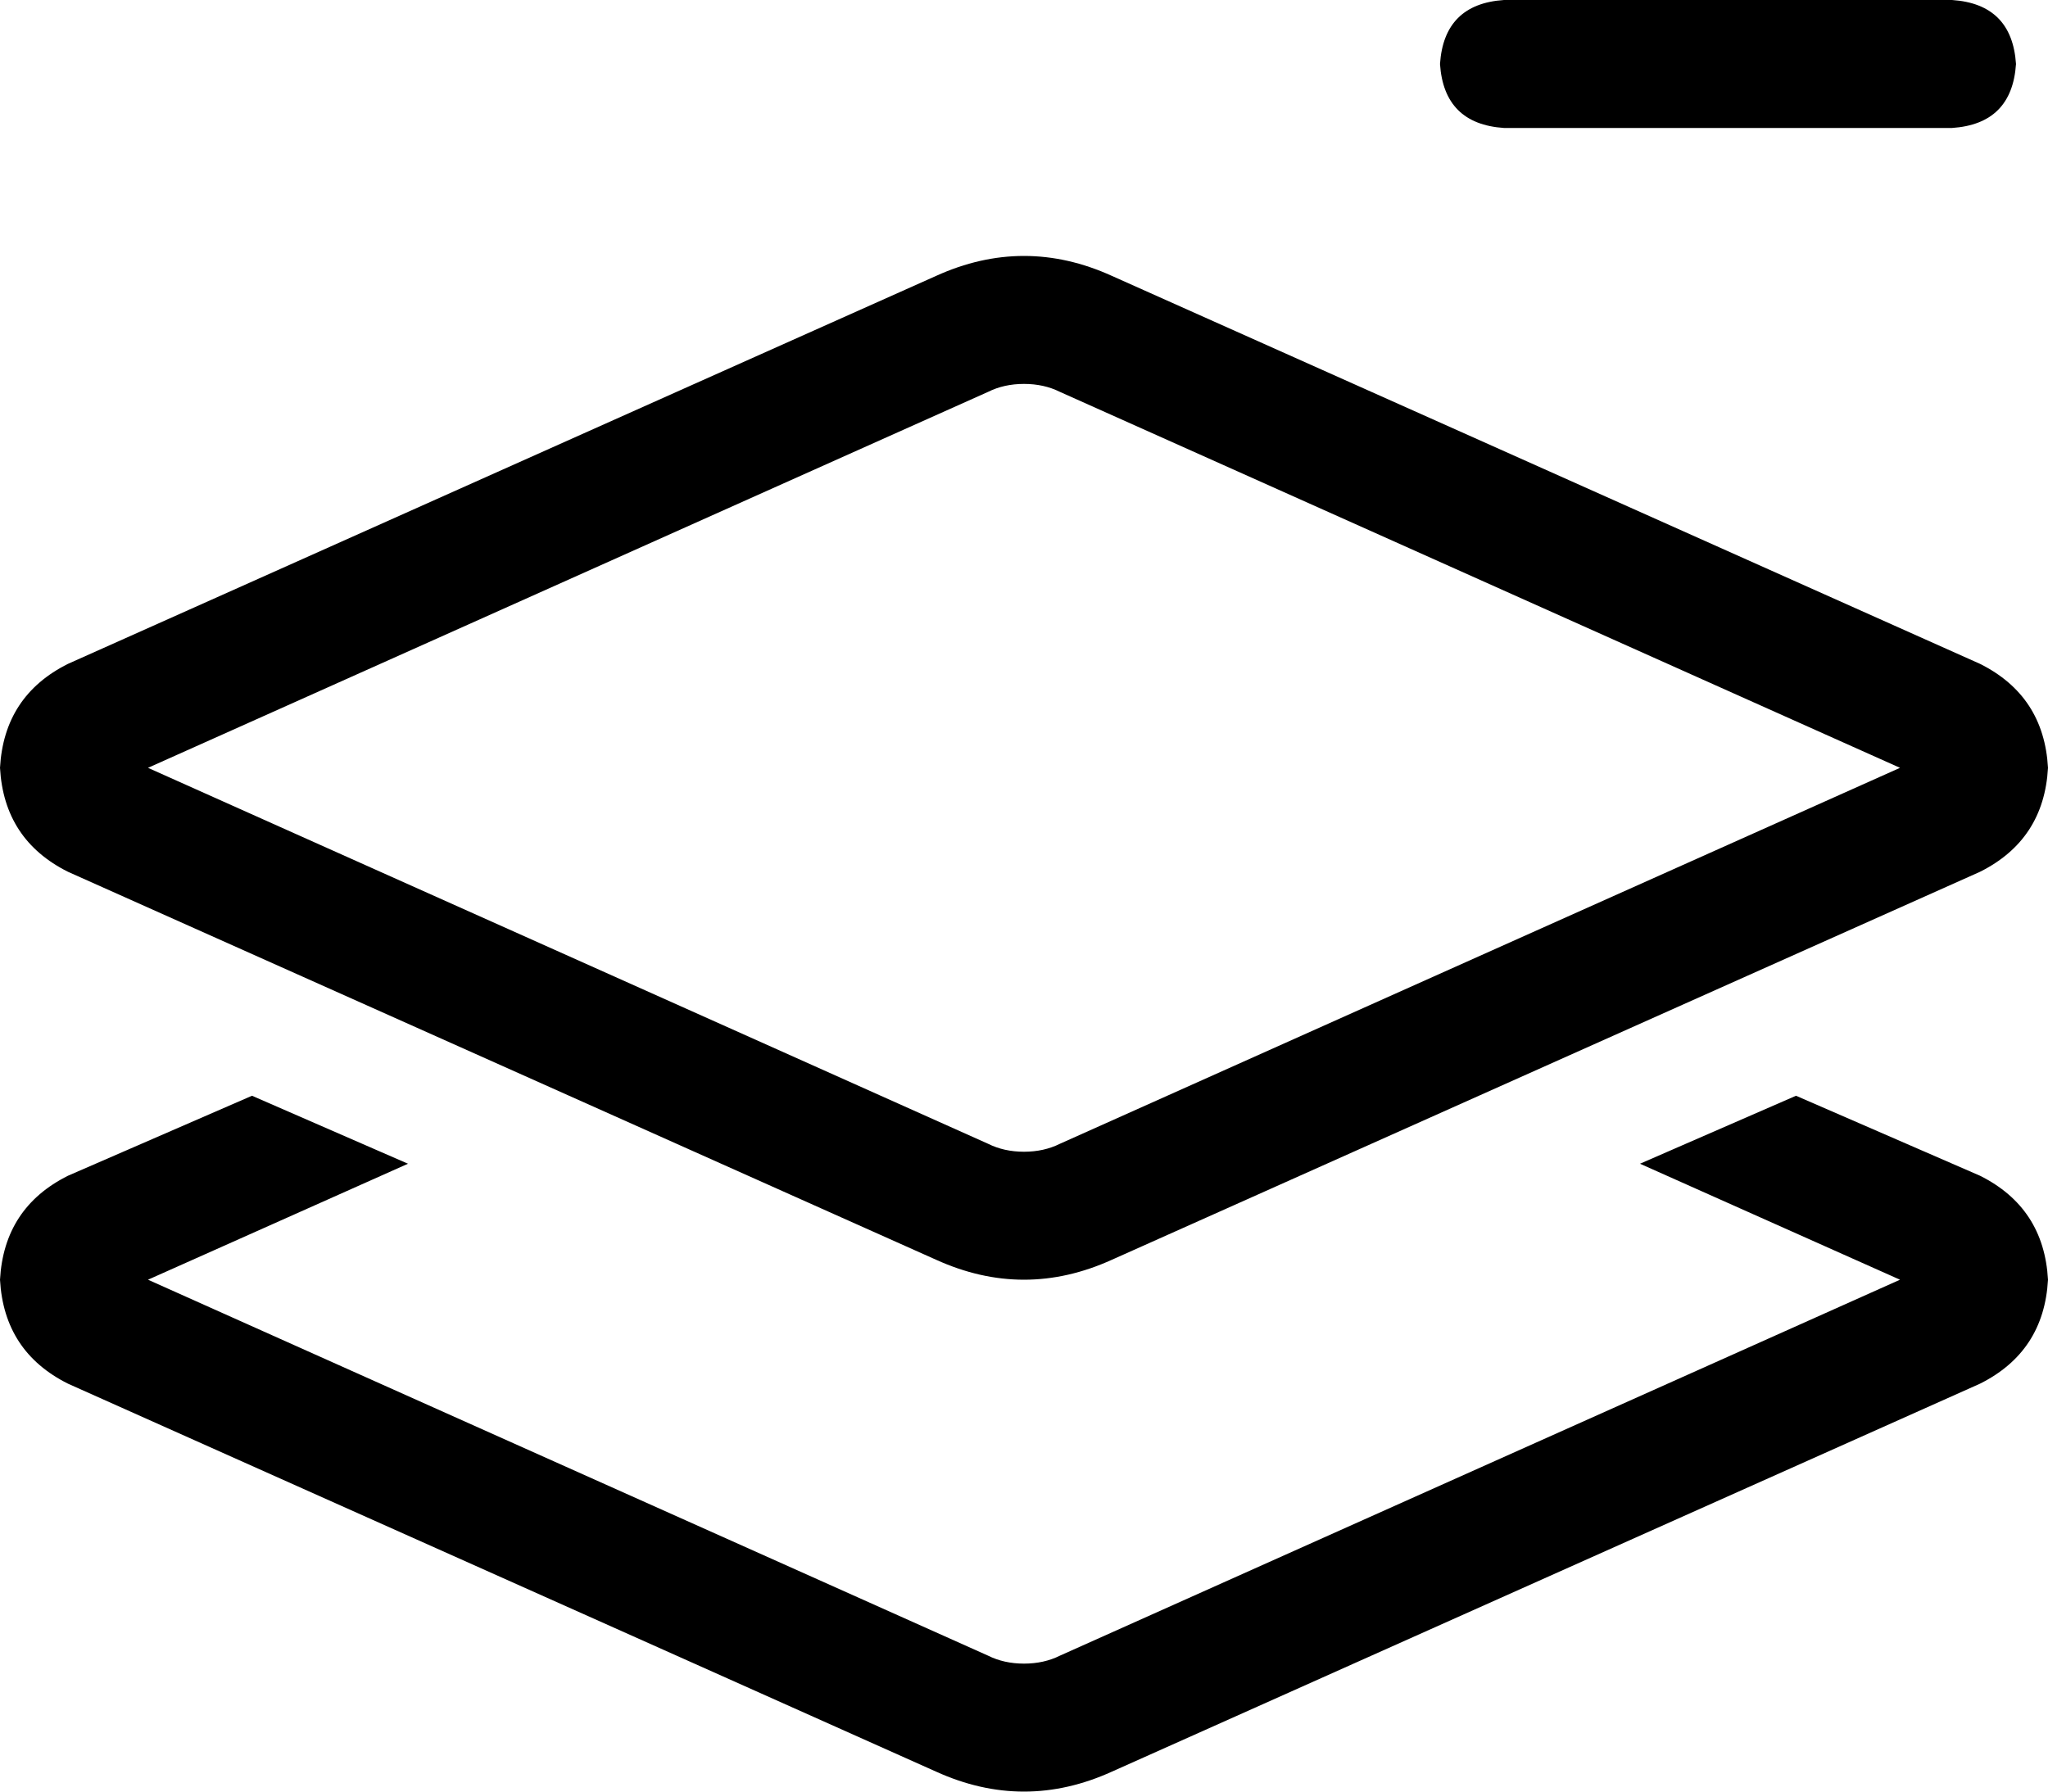 <svg viewBox="0 0 512 448">
  <path
    d="M 376 0 L 488 0 Q 503 1 504 16 Q 503 31 488 32 L 376 32 Q 361 31 360 16 Q 361 1 376 0 L 376 0 Z M 234 69 Q 245 64 256 64 Q 267 64 278 69 L 495 166 Q 511 174 512 192 Q 511 210 495 218 L 278 315 Q 267 320 256 320 Q 245 320 234 315 L 17 218 Q 1 210 0 192 Q 1 174 17 166 L 234 69 L 234 69 Z M 256 96 Q 251 96 247 98 L 37 192 L 247 286 Q 251 288 256 288 Q 261 288 265 286 L 475 192 L 265 98 Q 261 96 256 96 L 256 96 Z M 17 294 L 63 274 L 102 291 L 37 320 L 247 414 Q 251 416 256 416 Q 261 416 265 414 L 475 320 L 410 291 L 449 274 L 495 294 Q 511 302 512 320 Q 511 338 495 346 L 278 443 Q 267 448 256 448 Q 245 448 234 443 L 17 346 Q 1 338 0 320 Q 1 302 17 294 L 17 294 Z"
  />
</svg>